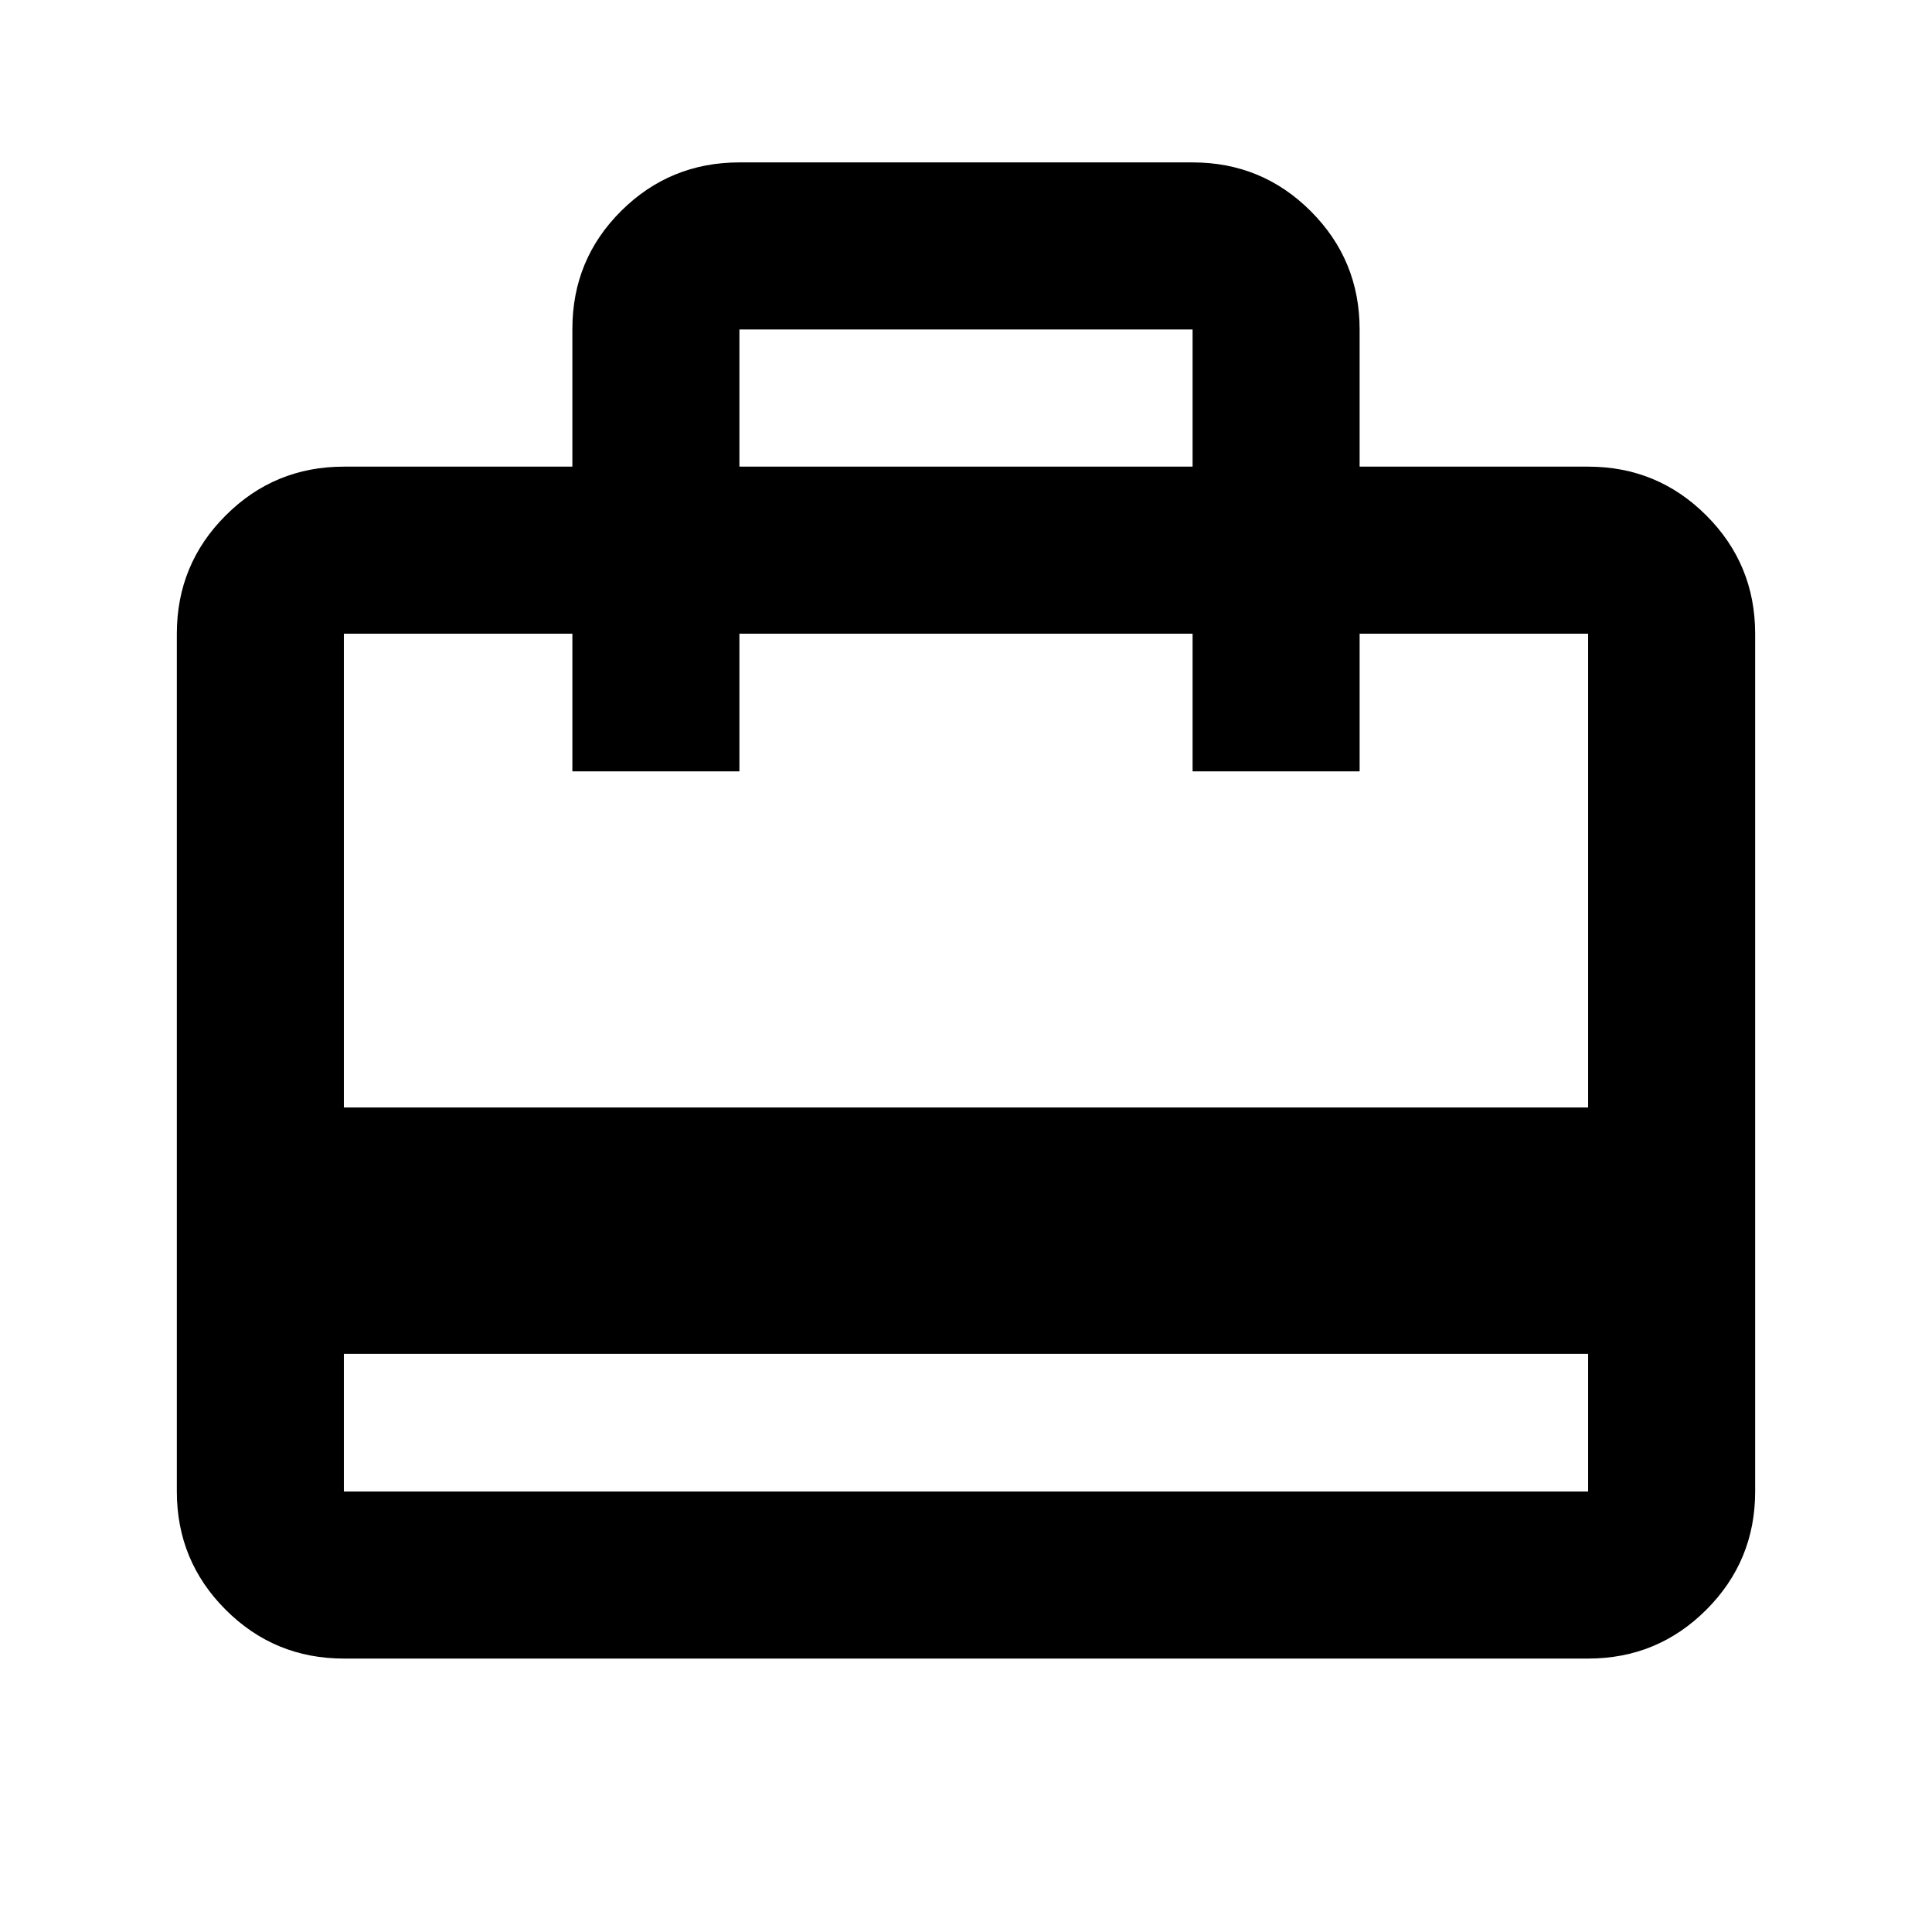 <svg xmlns="http://www.w3.org/2000/svg" height="20" viewBox="0 -960 960 960" width="20"><path d="M170.87-287.28v68.41h618.26v-68.41H170.87Zm113.54-440.85v-68.39q0-34.57 24.26-58.68 24.26-24.1 58.74-24.1h225.18q34.48 0 58.74 24.25 24.26 24.26 24.26 58.75v68.17h113.54q34.48 0 58.74 24.26 24.26 24.26 24.26 58.74v426.26q0 34.48-24.26 58.74-24.26 24.26-58.74 24.26H170.87q-34.48 0-58.74-24.26-24.26-24.26-24.26-58.74v-426.26q0-34.48 24.26-58.74 24.26-24.26 58.74-24.26h113.54ZM170.87-409.7h618.26v-235.43H675.59v68.41h-83v-68.41H367.41v68.41h-83v-68.41H170.87v235.43Zm196.54-318.43h225.18v-68.17H367.41v68.17ZM170.87-218.87v-426.26 82.41-82.41 82.41-82.41 426.26Z"/></svg>